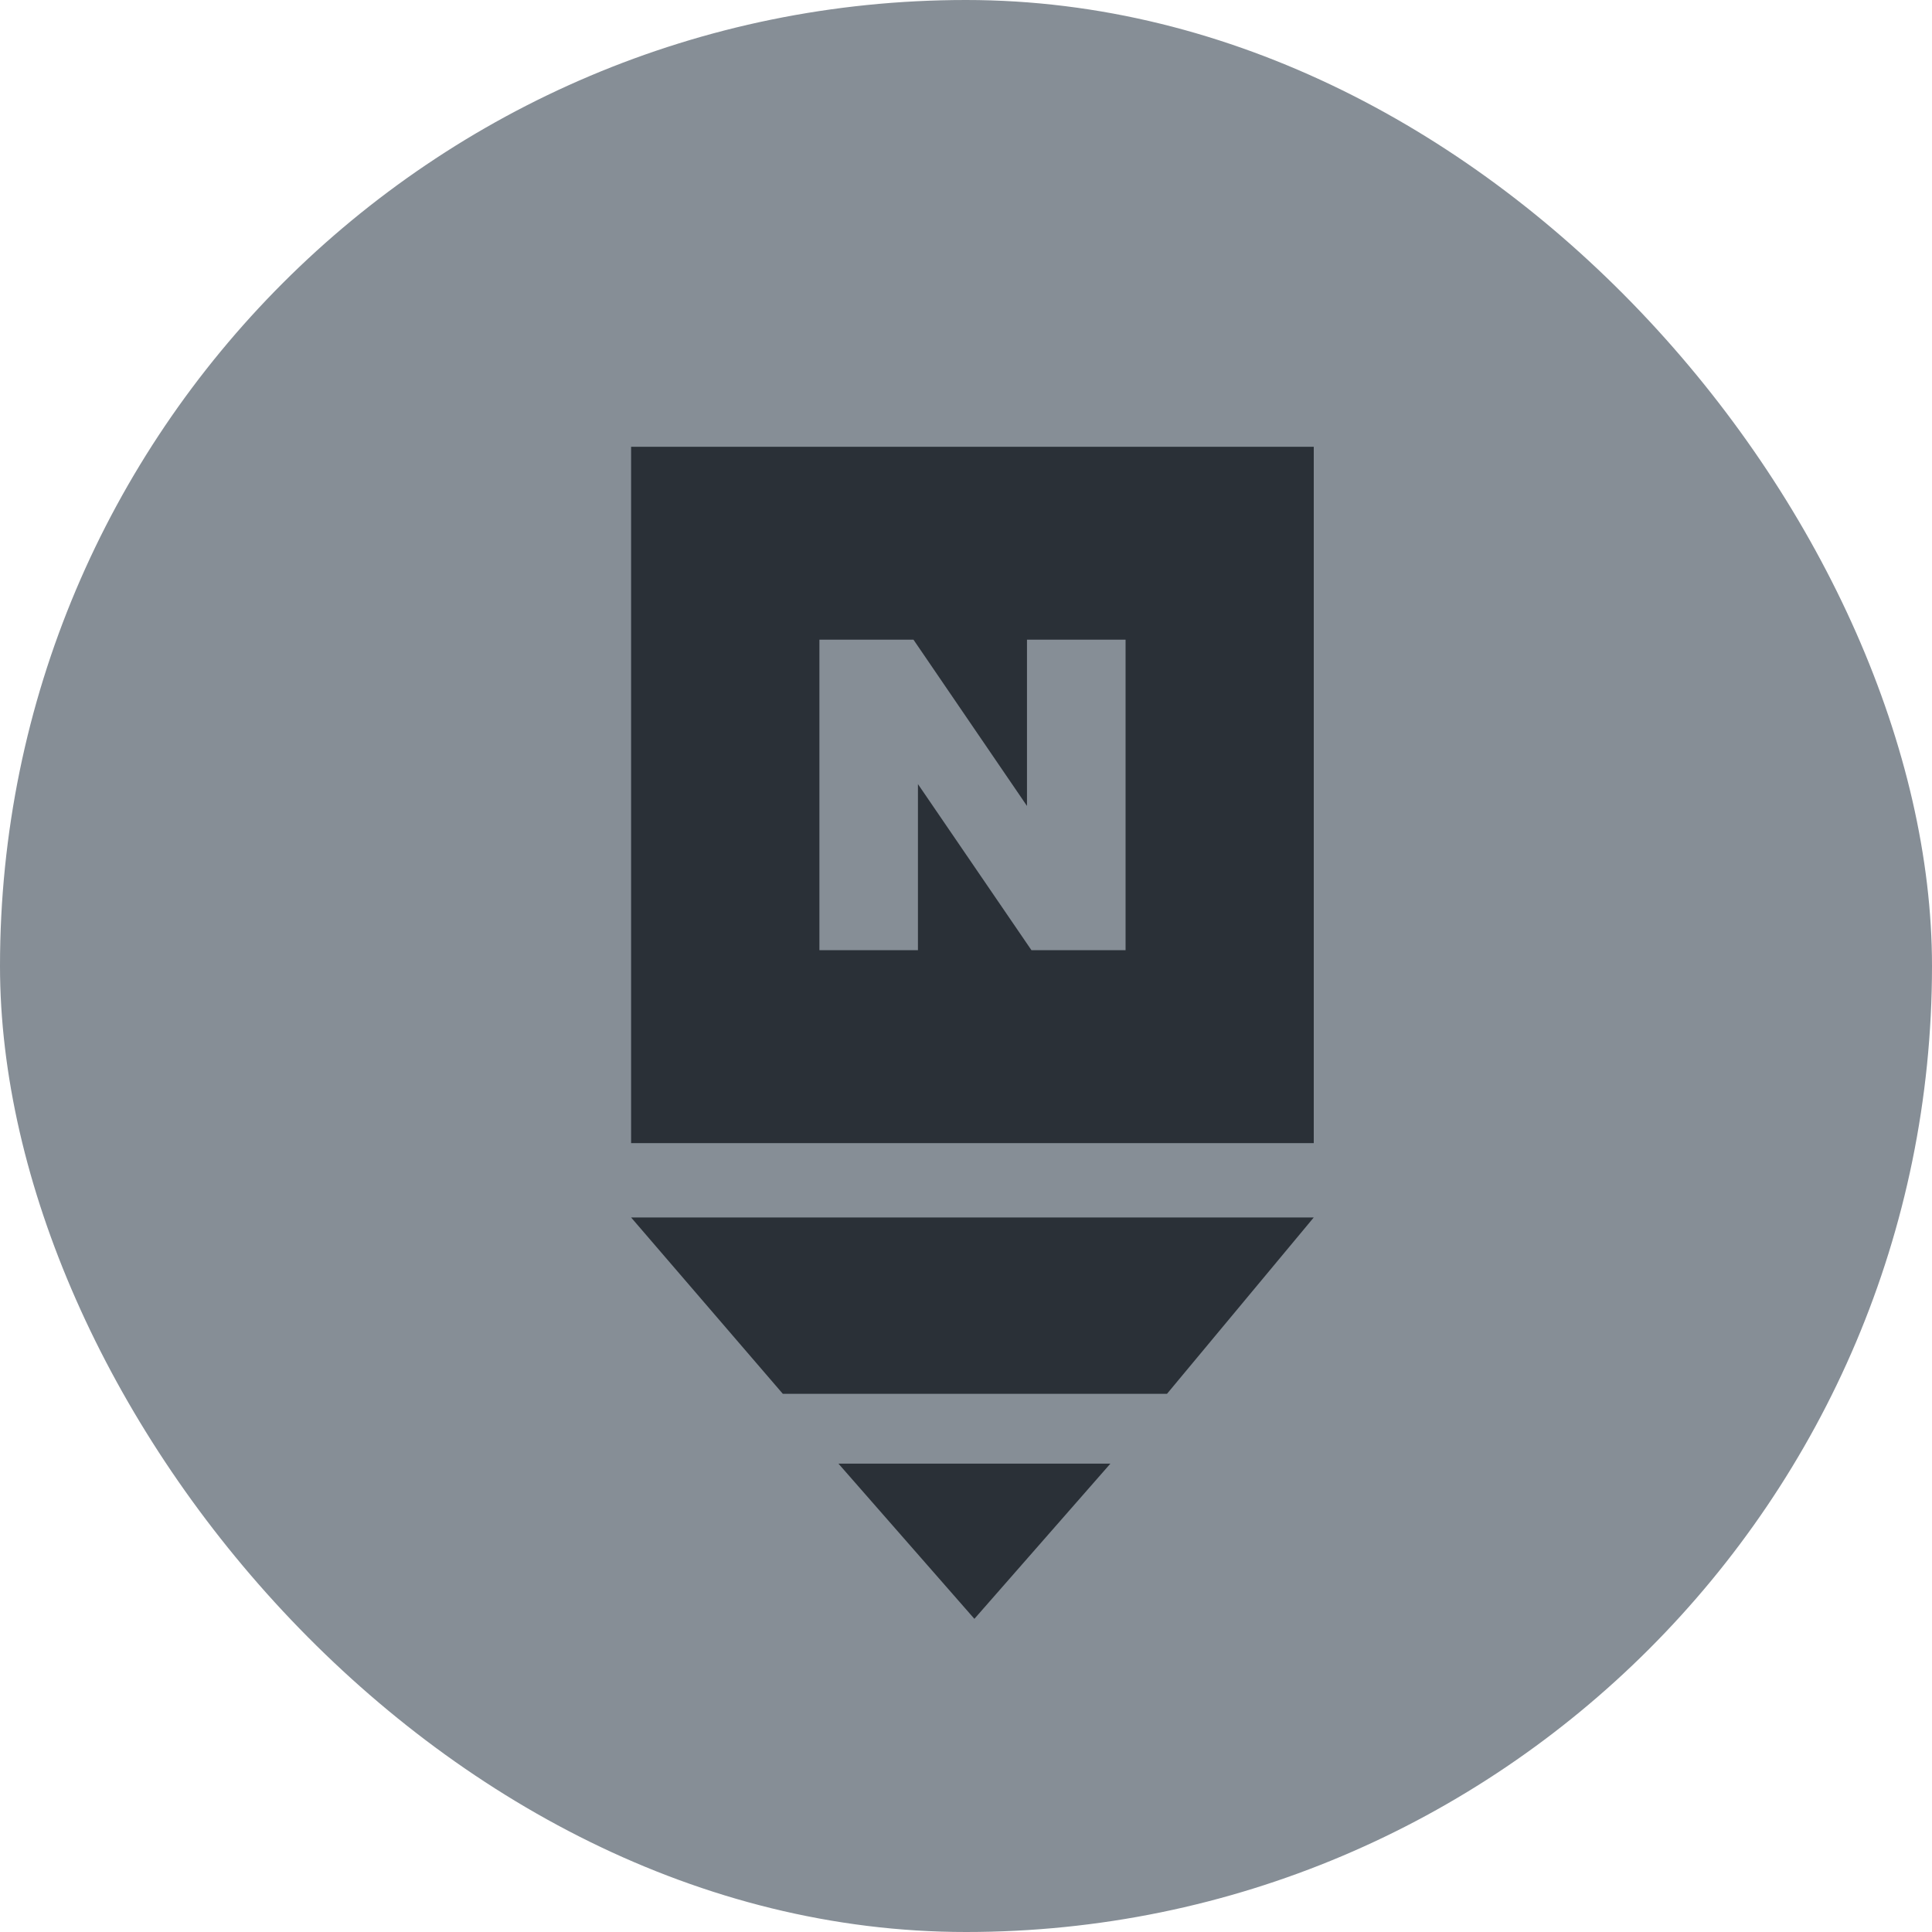 <svg width='32' height='32' viewBox='0 0 32 32' fill='none' xmlns='http://www.w3.org/2000/svg'><rect width='32' height='32' rx='16' fill='#868E96'/><path fill-rule='evenodd' clip-rule='evenodd' d='M10.453 7.4H21.76V18.934H10.453V7.4ZM15.13 10.595L17.01 13.349V10.595H18.643V15.738H17.084L15.204 12.987V15.738H13.572V10.595H15.13Z' fill='#2A3037'/><path d='M10.453 20.165H21.76L19.329 23.086H12.966L10.453 20.165Z' fill='#2A3037'/><path d='M13.887 24.242H18.392L16.139 26.813L13.887 24.242Z' fill='#2A3037'/></svg>
